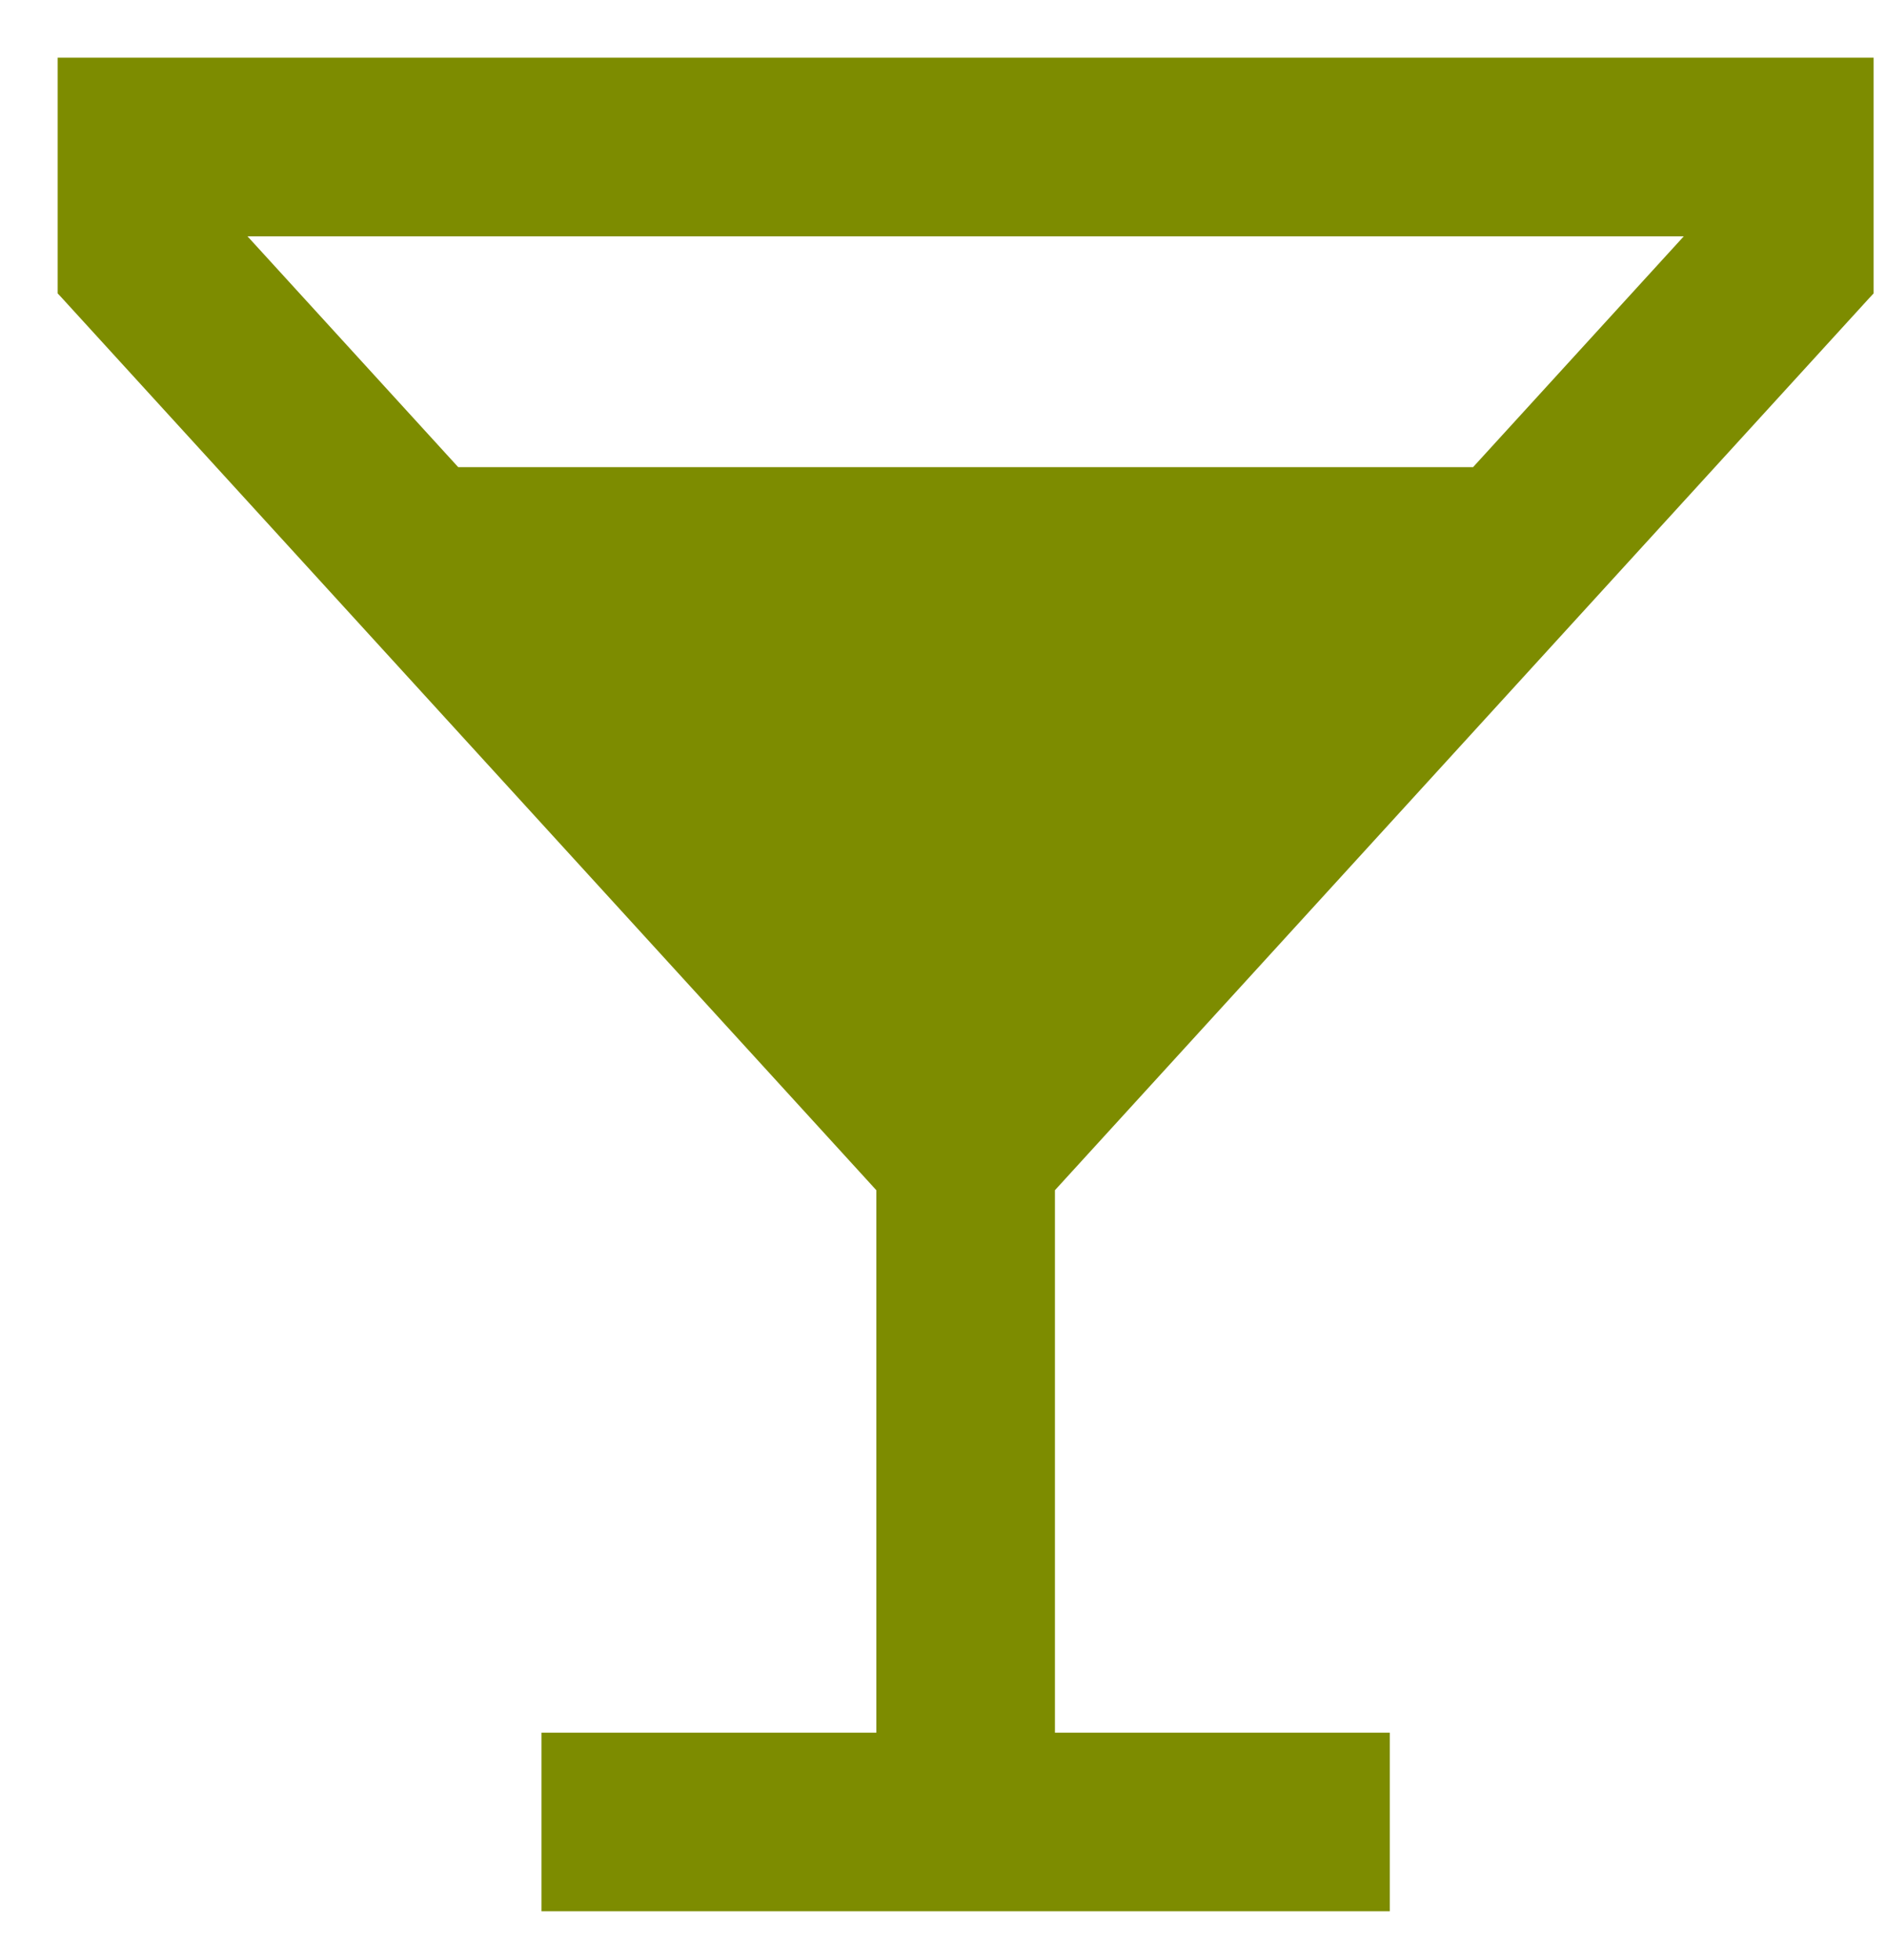 <svg width="26" height="27" viewBox="0 0 26 27" fill="none" xmlns="http://www.w3.org/2000/svg">
<g id="icone-prato">
<g id="icone-bebida">
<path id="Vector" d="M12.177 16.355V23.97H7.665H7.563V24.072V26.123V26.225H7.665H18.945H19.047V26.123V24.072V23.97H18.945H14.433V16.355L25.686 4.03L25.713 4.001V3.961V1V0.897H25.61H1H0.897V1V3.961V4.001L0.924 4.03L12.177 16.355ZM3.178 3.153H23.432L20.342 6.537H6.268L3.178 3.153ZM8.328 8.793H18.282L13.32 14.228H13.29L8.328 8.793Z" fill="#7D8C00" stroke="#7D8C00" stroke-width="0.205"/>
<path id="Polygon 1" d="M13.305 17.407L6.201 8.178L20.409 8.178L13.305 17.407Z" fill="#7D8C00"/>
</g>
</g>
</svg>
